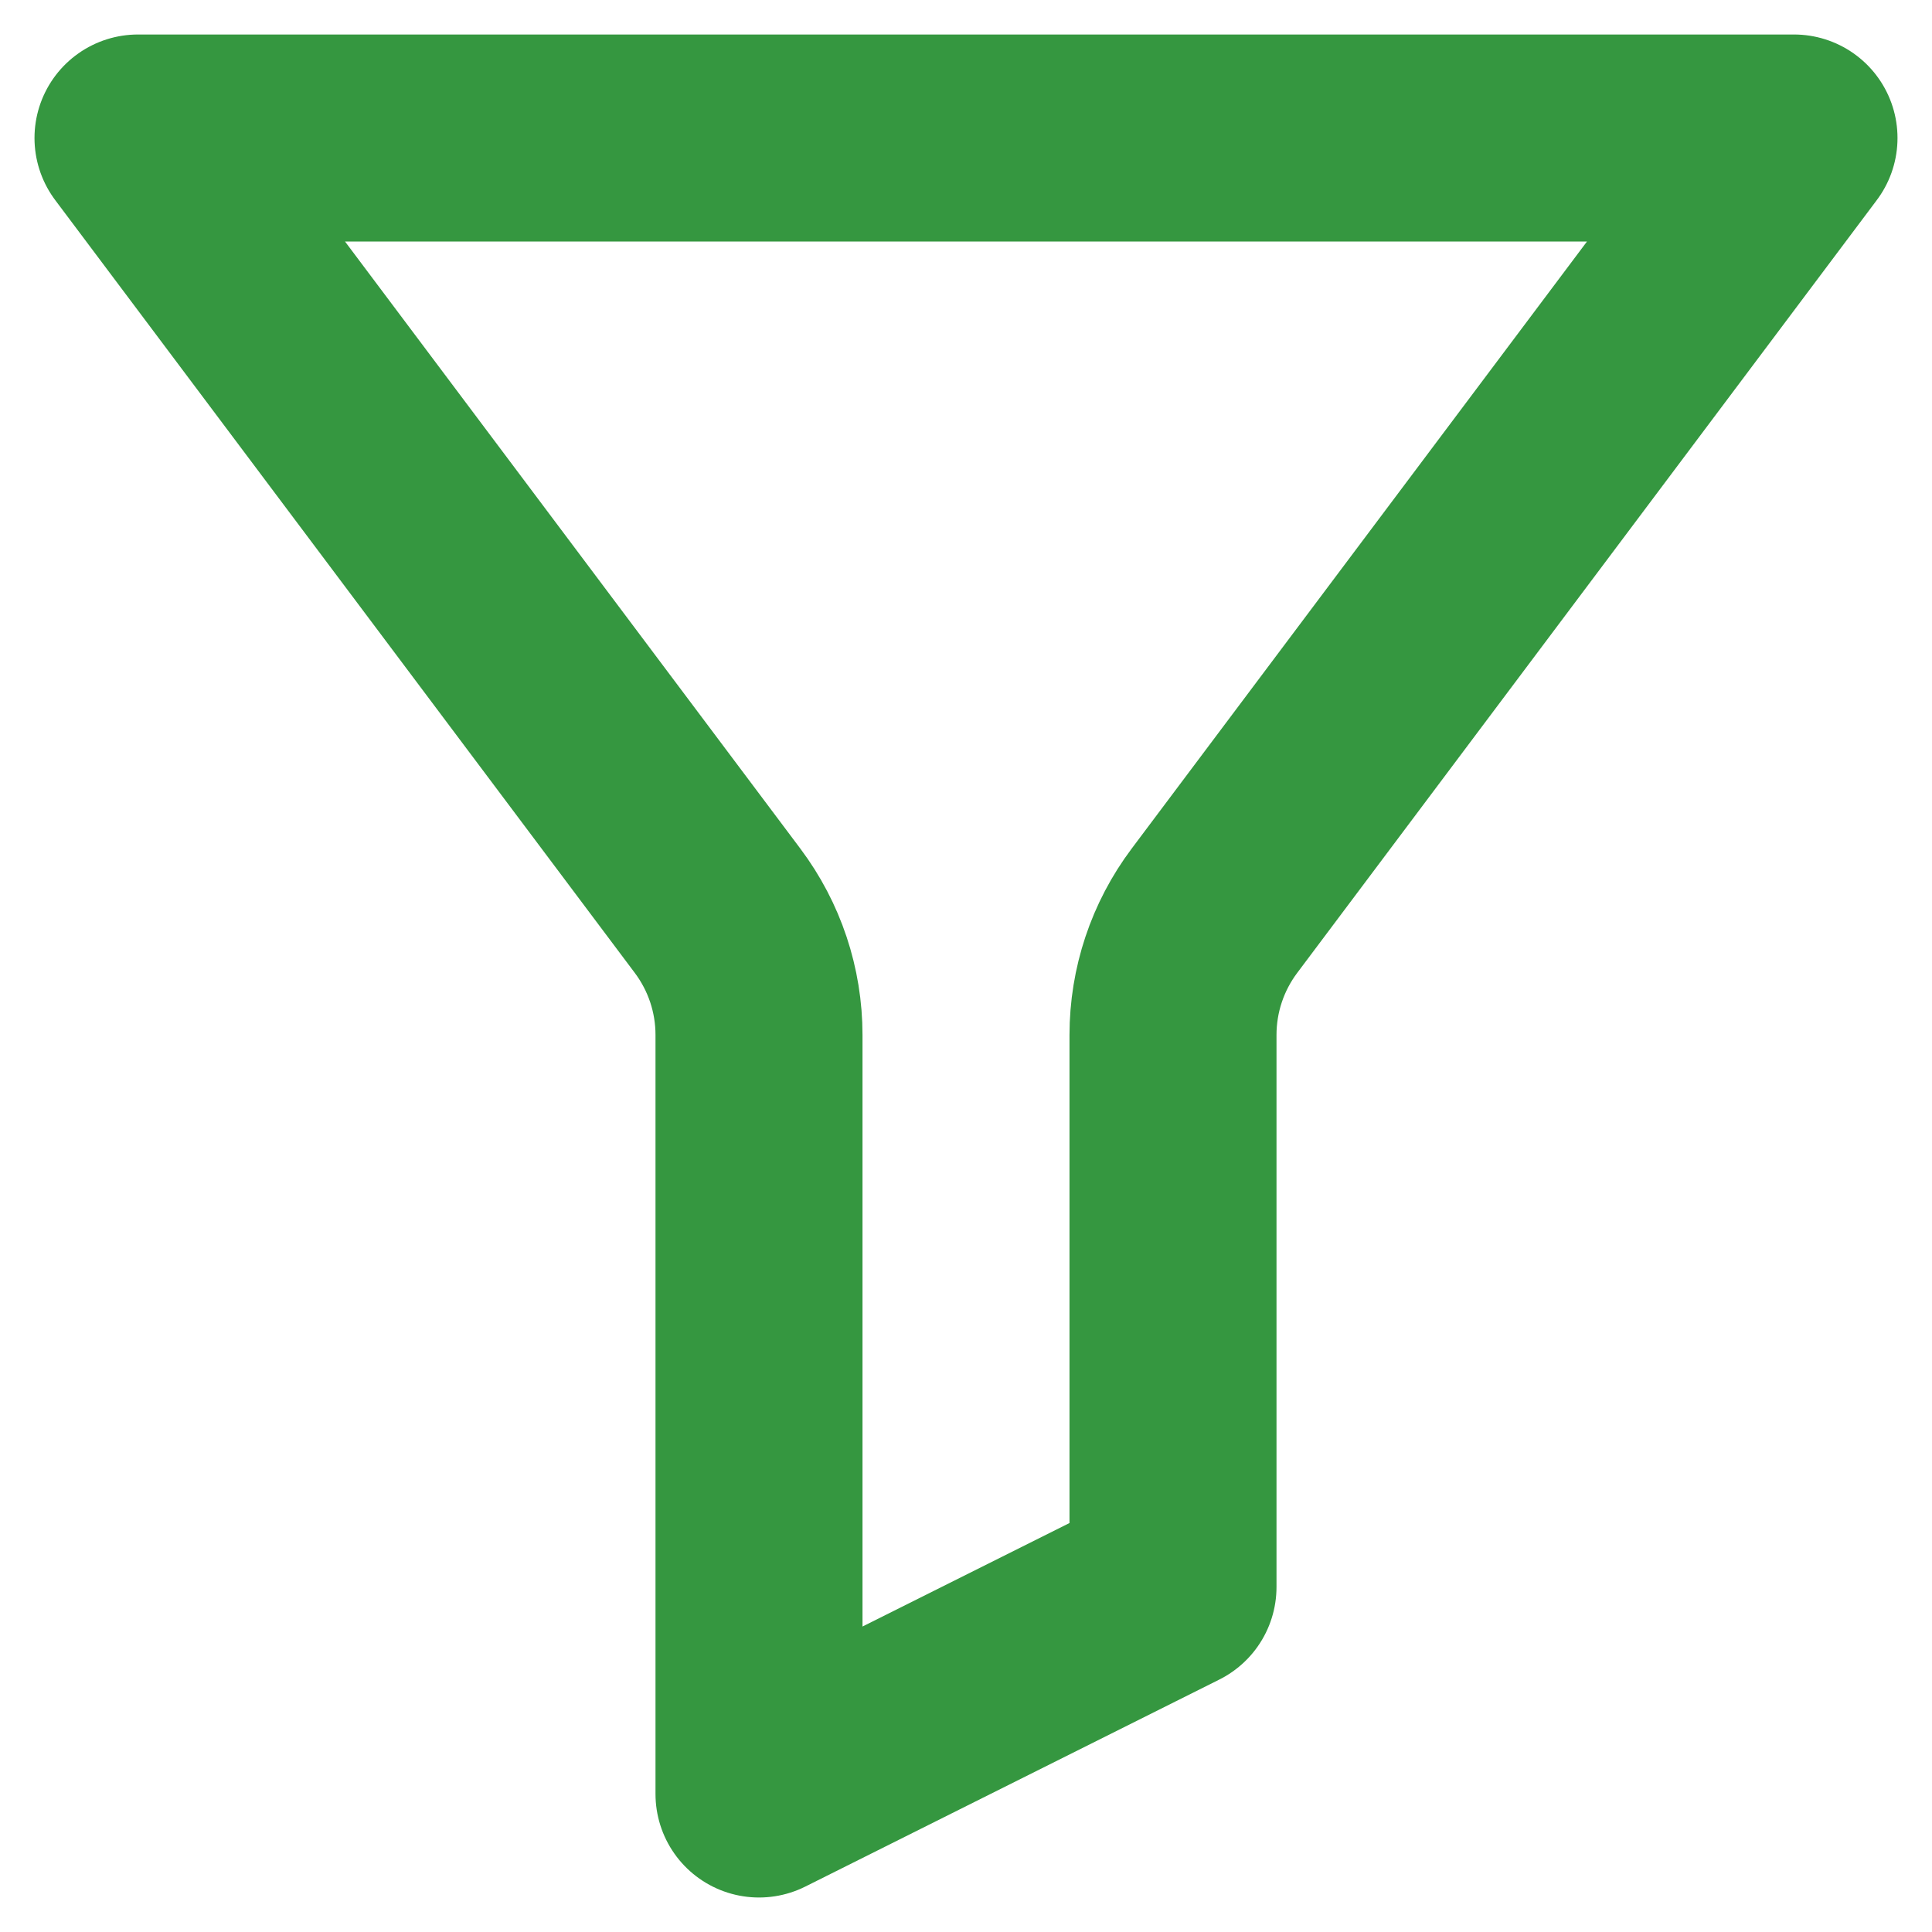 <svg width="14" height="14" viewBox="0 0 14 14" fill="none" xmlns="http://www.w3.org/2000/svg">
<path d="M13 1H1L5.2 6.6C5.395 6.86 5.5 7.175 5.5 7.5V13L8.5 11.5V7.5C8.5 7.175 8.605 6.86 8.8 6.6L13 1Z" stroke="#359740" stroke-width="1.5" stroke-linejoin="round"/>
</svg>
